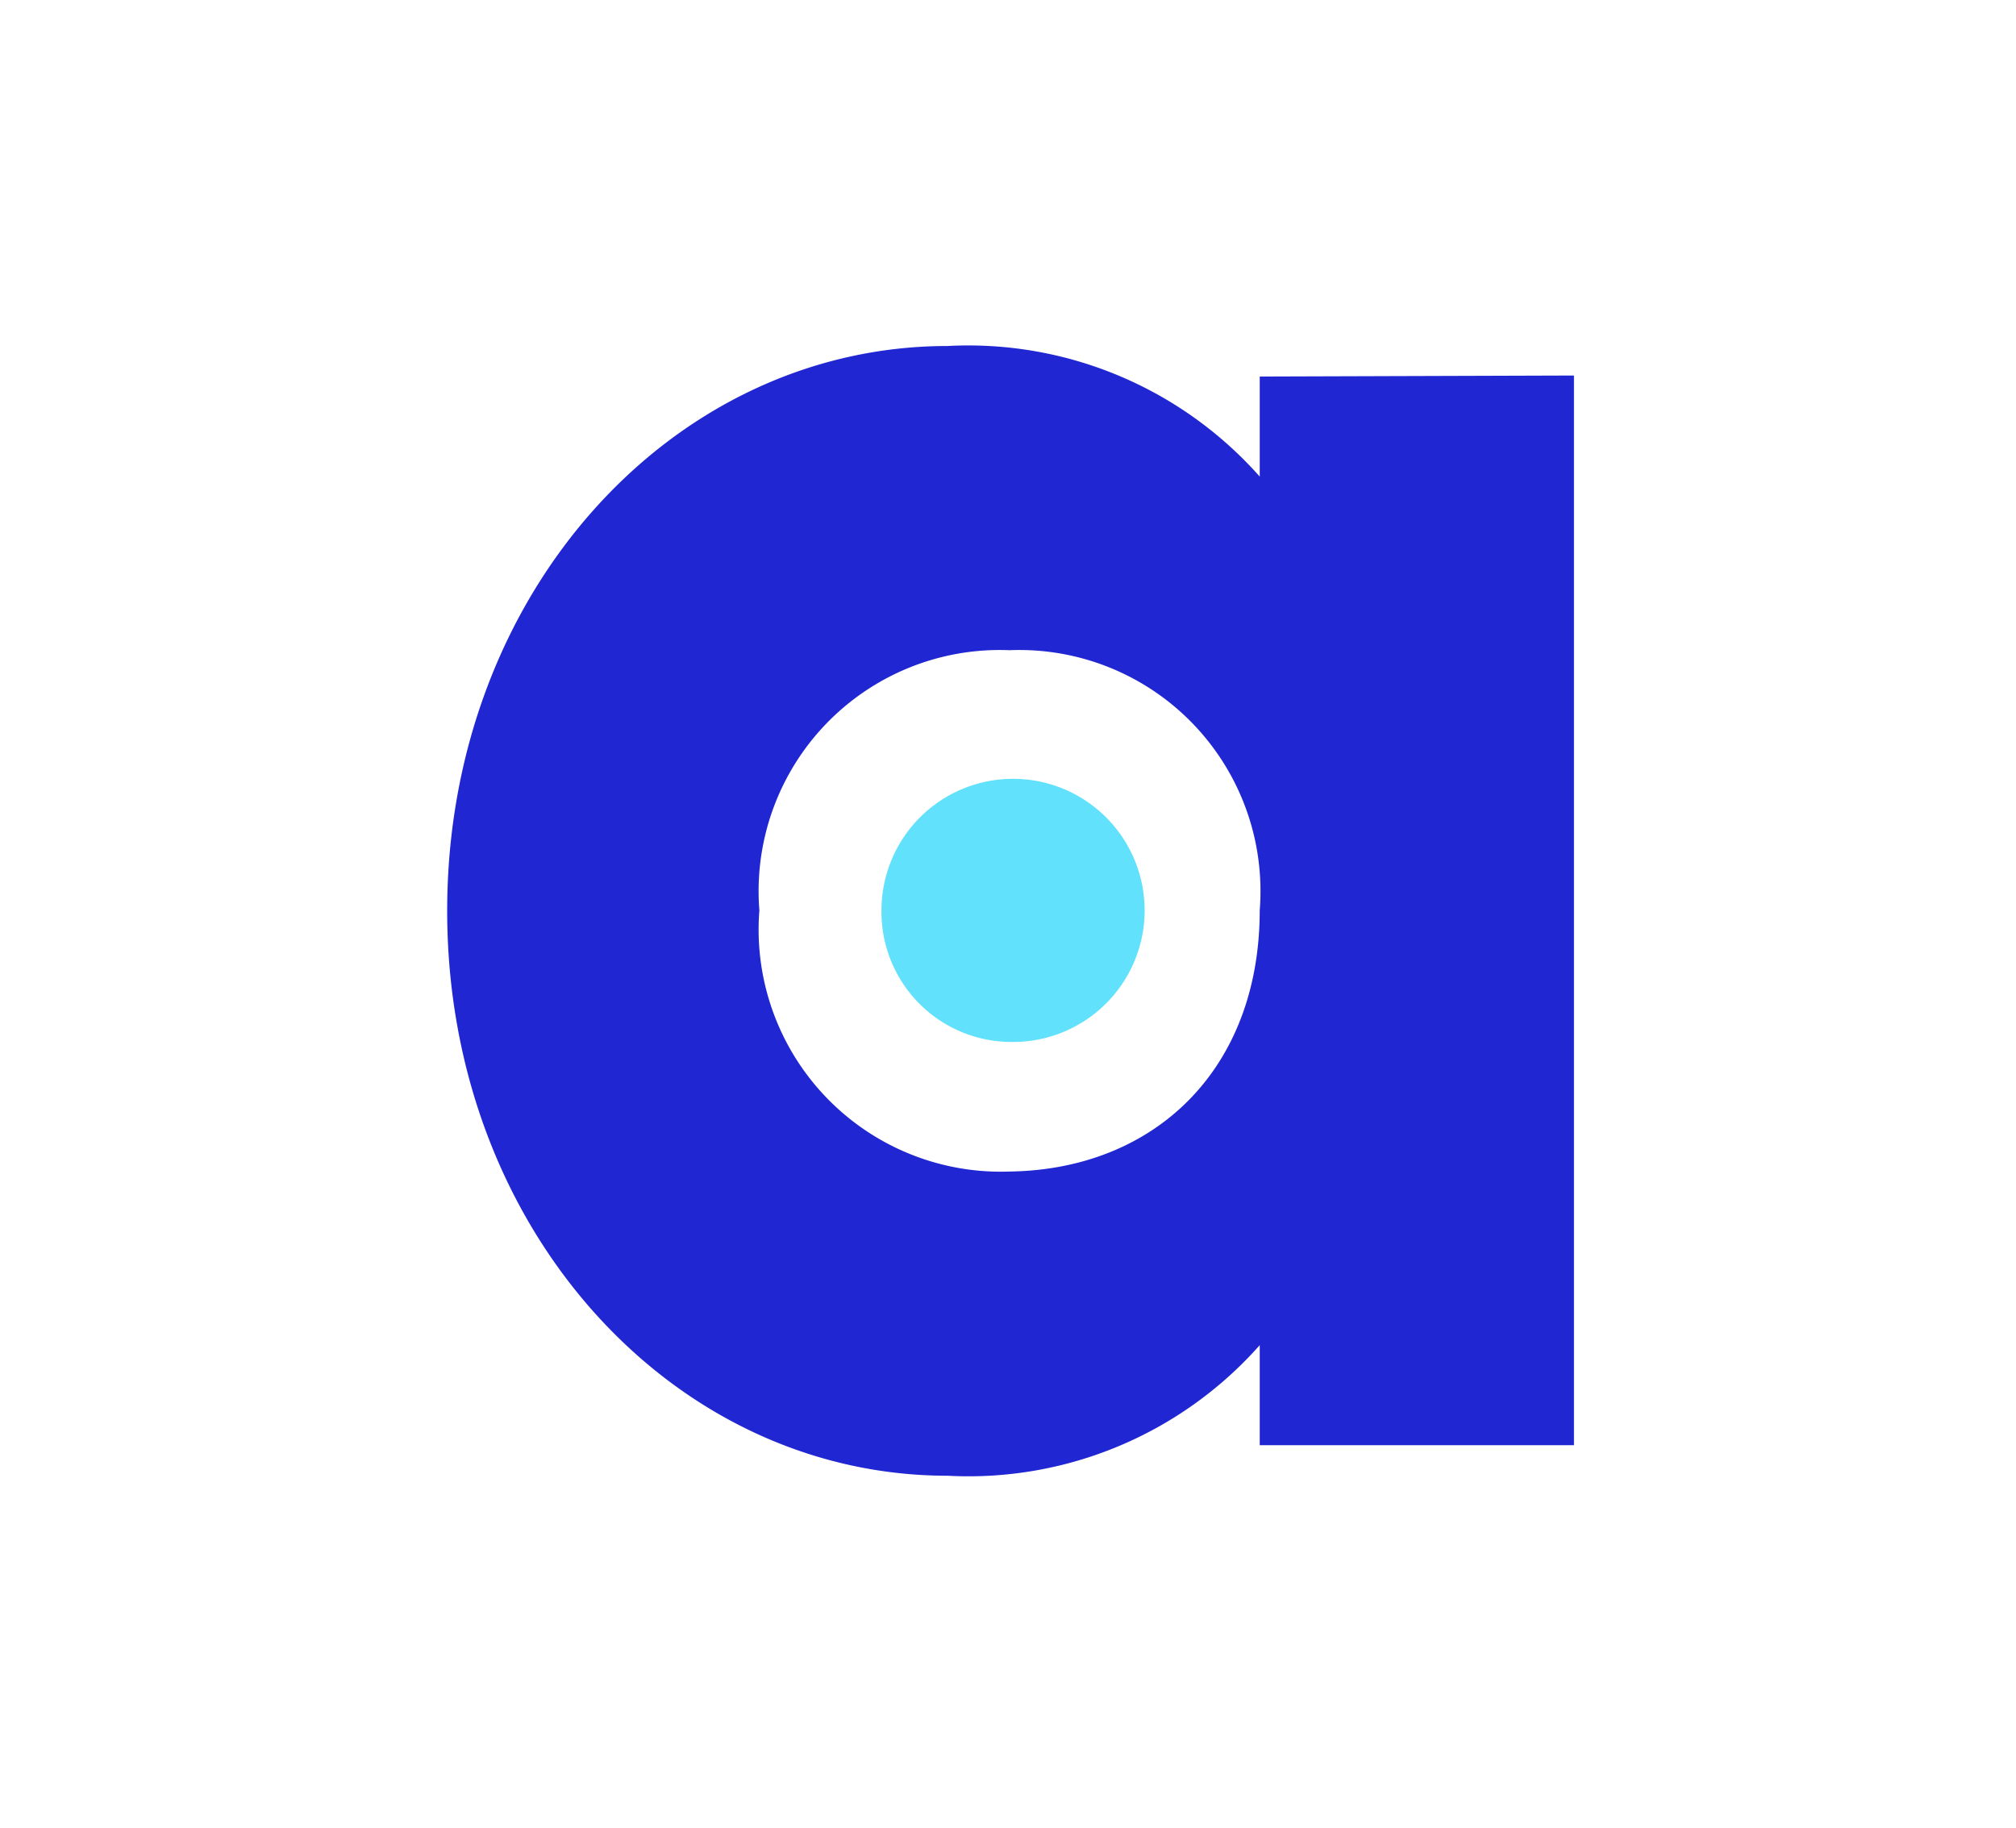 <svg xmlns="http://www.w3.org/2000/svg" fill="none" viewBox="0 0 301 273" style="&#10;    width: 55%;&#10;    height: 55%;&#10;"><path fill="#2026D2" fill-rule="evenodd" d="M235.001 215.791V56.071l-46.915.15v14.941a58.121 58.121 0 0 0-46.616-19.498c-40.938 0-74.704 36.755-74.704 84.342 0 47.587 33.766 84.342 74.704 84.342a58.049 58.049 0 0 0 46.616-19.498v14.941h46.915Zm-56.856-107.686a36.007 36.007 0 0 1 9.938 27.826c0 23.756-15.688 38.697-37.352 38.996a36.159 36.159 0 0 1-37.353-38.996 36.011 36.011 0 0 1 37.353-38.847 36.006 36.006 0 0 1 27.414 11.021Z" clip-rule="evenodd"/><path fill="#62E1FC" d="M150.882 155.579a19.647 19.647 0 1 0-19.274-19.647 19.42 19.42 0 0 0 19.274 19.647Z"/></svg>